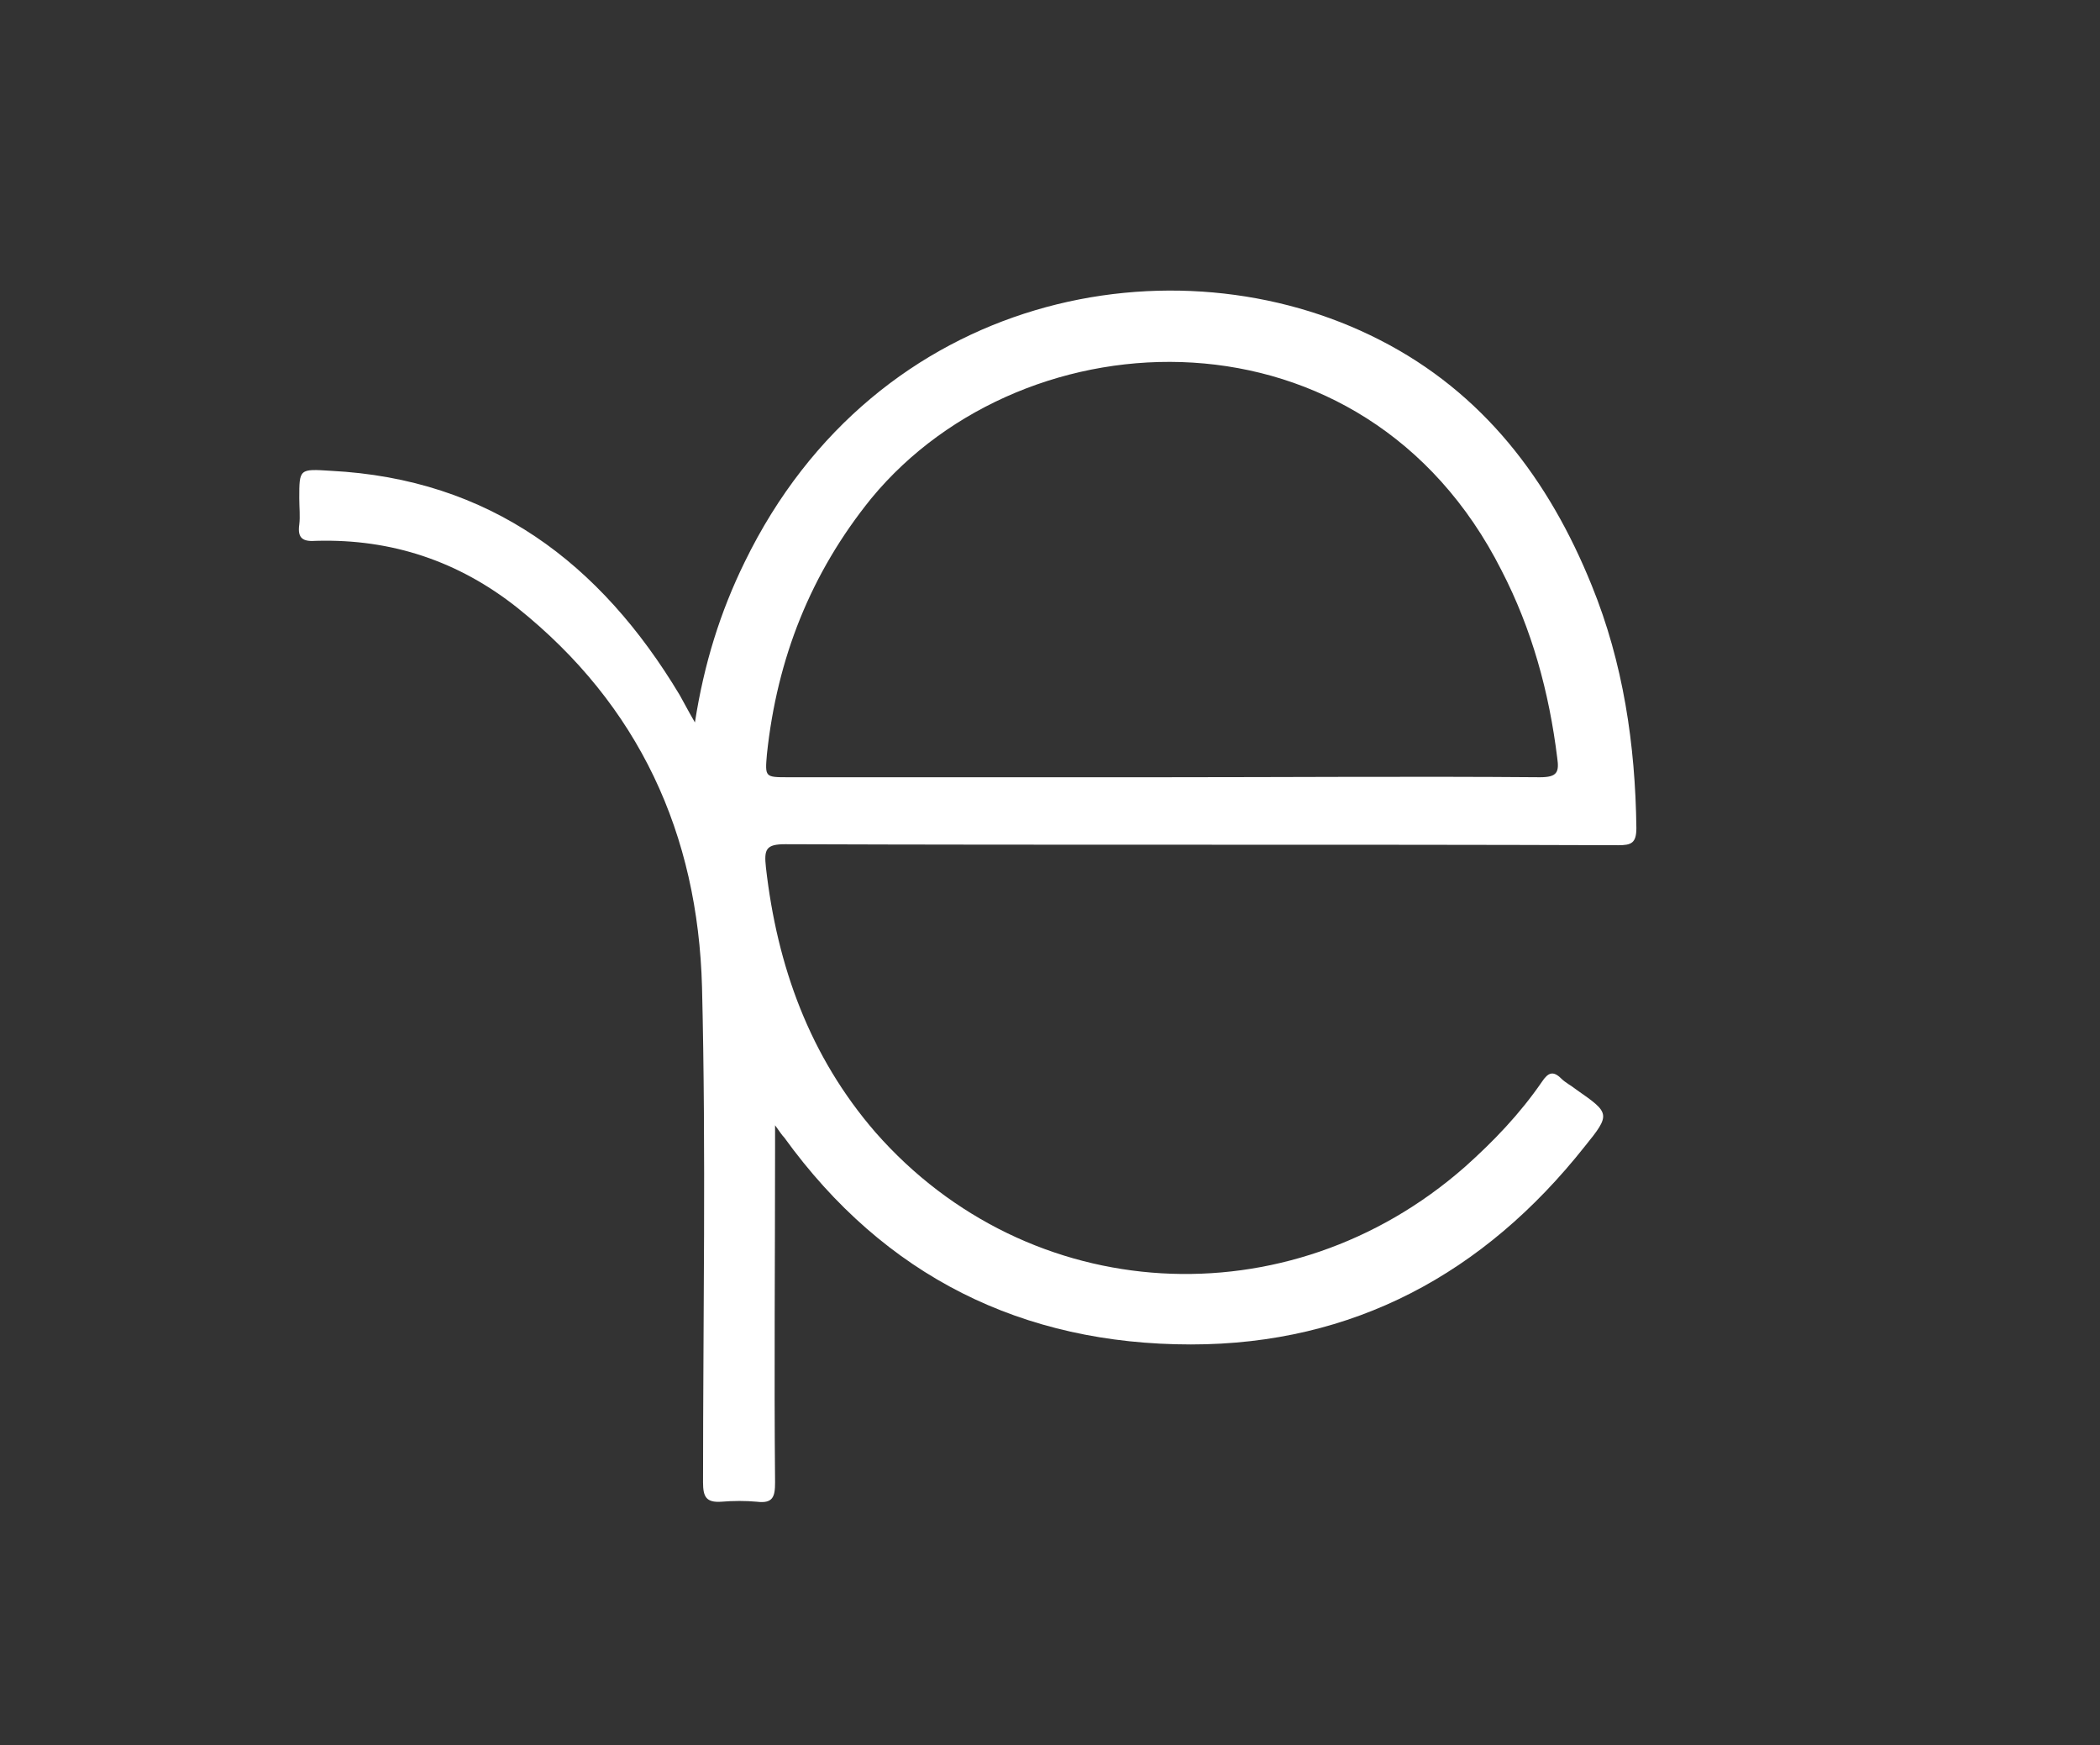 <?xml version="1.0" encoding="utf-8"?>
<!-- Generator: Adobe Illustrator 22.0.1, SVG Export Plug-In . SVG Version: 6.00 Build 0)  -->
<svg version="1.1" id="Layer_1" xmlns="http://www.w3.org/2000/svg" xmlns:xlink="http://www.w3.org/1999/xlink" x="0px" y="0px"
	 viewBox="0 0 207 172" style="enable-background:new 0 0 207 172;" xml:space="preserve">
<rect x="0" y="0" width="207" height="172" fill="#333333" stroke="none"/>
<style type="text/css">
	.st0{fill:#FFFFFF;}
</style>
<path class="st0" d="M156.9,57.7c-4.2-10.4-10.7-19-20.9-24.2c-20.1-10.3-49.6-4.8-62.6,21.9c-2.4,4.9-4,10-4.9,15.8
	c-0.7-1.2-1.1-2-1.5-2.7c-7.8-13-18.7-21.3-34.4-22.1c-3.1-0.2-3.1-0.2-3.1,2.7c0,0.9,0.1,1.8,0,2.6c-0.2,1.4,0.4,1.7,1.7,1.6
	c7.4-0.2,14,2,19.8,6.6C63,69.5,68.8,82.2,69.2,97.3c0.4,16.3,0.1,32.5,0.1,48.8c0,1.4,0.3,2,1.8,1.9c1.2-0.1,2.4-0.1,3.5,0
	c1.6,0.2,1.8-0.5,1.8-1.9c-0.1-11,0-21.9,0-32.9c0-0.6,0-1.2,0-2.3c0.5,0.7,0.7,1,0.9,1.2c9.9,13.7,23.5,20.4,40.1,20.4
	c16,0,28.9-7,38.8-19.5c2.6-3.2,2.5-3.3-0.8-5.6c-0.5-0.4-1.1-0.7-1.5-1.1c-0.8-0.8-1.3-0.6-1.9,0.3c-2.2,3.2-4.8,5.9-7.6,8.4
	c-17.4,15.3-43,13.8-58.1-3.4c-6.5-7.5-9.7-16.4-10.8-26.1c-0.2-1.8,0-2.3,1.9-2.3c27.4,0.1,54.7,0,82.1,0.1c1.3,0,1.8-0.2,1.8-1.7
	C161.2,73.4,160,65.3,156.9,57.7z M151.8,76.6c-12.5-0.1-24.9,0-37.4,0c-12.2,0-24.4,0-36.7,0c-2.3,0-2.3,0-2.1-2.3
	c1-9.4,4.3-17.8,10.3-25.2c15.2-18.4,48.6-19.6,62.1,7.1c3,5.8,4.7,12,5.5,18.5C153.7,76.1,153.5,76.6,151.8,76.6z"/>
</svg>
